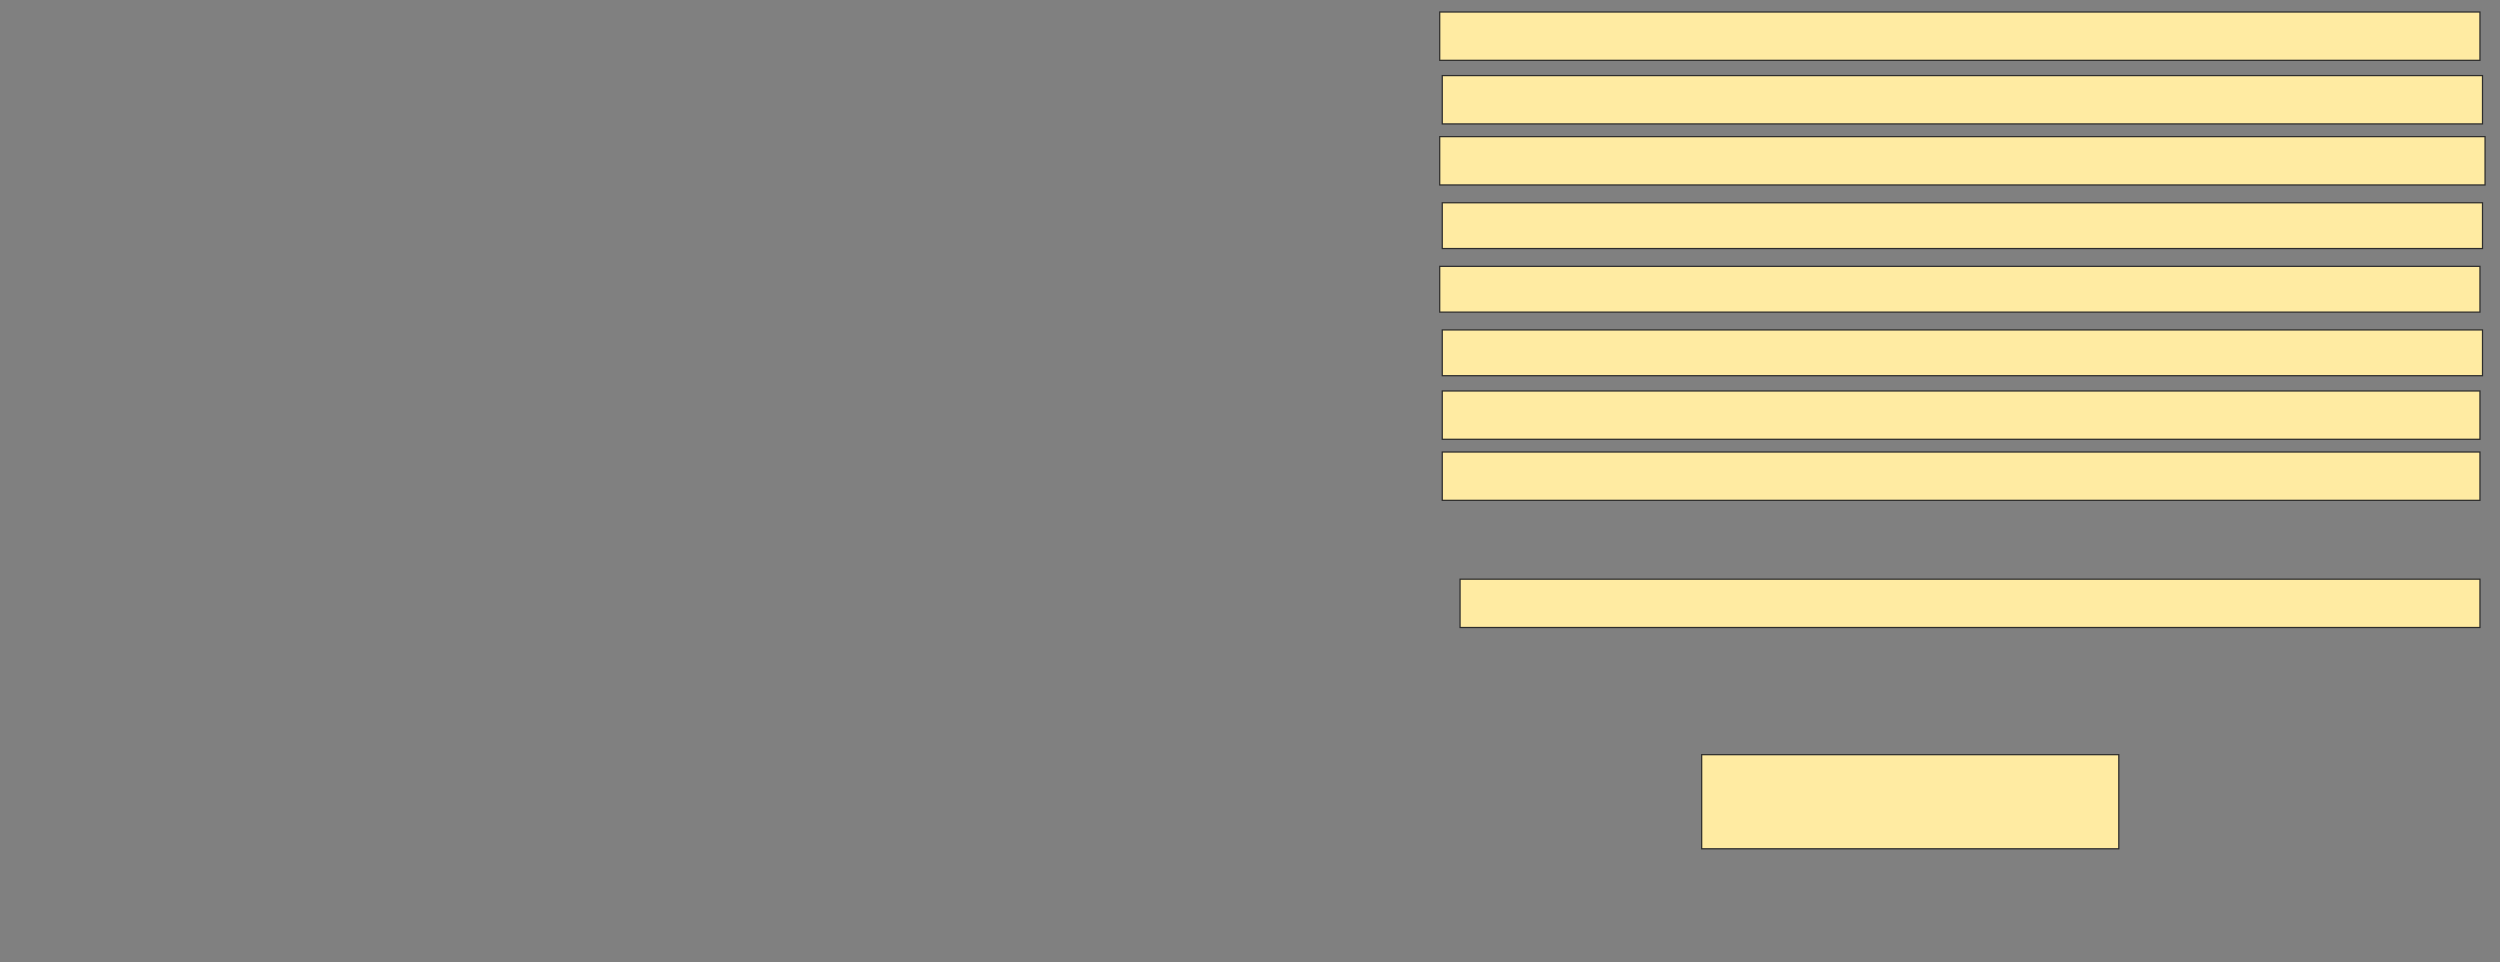 <svg xmlns="http://www.w3.org/2000/svg" width="2006" height="772">
 <rect width="100%" height="100%" fill="#808080" stroke="none"/>
 <!-- Created with Image Occlusion Enhanced -->
 <g>
  <title>Labels</title>
 </g>
 <g>
  <title>Masks</title>
  <rect id="5d322ba1204c465b8a3c0900e3d3cb23-ao-1" height="75.51" width="334.694" y="605.551" x="1365.429" stroke="#2D2D2D" fill="#FFEBA2"/>
  <rect id="5d322ba1204c465b8a3c0900e3d3cb23-ao-2" height="38.776" width="818.367" y="464.735" x="1171.551" stroke="#2D2D2D" fill="#FFEBA2"/>
  
  <rect id="5d322ba1204c465b8a3c0900e3d3cb23-ao-4" height="38.776" width="832.653" y="362.694" x="1157.265" stroke="#2D2D2D" fill="#FFEBA2"/>
  <rect id="5d322ba1204c465b8a3c0900e3d3cb23-ao-5" height="38.776" width="832.653" y="313.714" x="1157.265" stroke="#2D2D2D" fill="#FFEBA2"/>
  <rect id="5d322ba1204c465b8a3c0900e3d3cb23-ao-6" height="36.735" width="834.694" y="264.735" x="1157.265" stroke="#2D2D2D" fill="#FFEBA2"/>
  <rect id="5d322ba1204c465b8a3c0900e3d3cb23-ao-7" height="36.735" width="834.694" y="213.714" x="1155.224" stroke="#2D2D2D" fill="#FFEBA2"/>
  <rect id="5d322ba1204c465b8a3c0900e3d3cb23-ao-8" height="36.735" width="834.694" y="162.694" x="1157.265" stroke="#2D2D2D" fill="#FFEBA2"/>
  <rect id="5d322ba1204c465b8a3c0900e3d3cb23-ao-9" height="38.776" width="838.776" y="109.633" x="1155.224" stroke="#2D2D2D" fill="#FFEBA2"/>
  <rect id="5d322ba1204c465b8a3c0900e3d3cb23-ao-10" height="38.776" width="834.694" y="60.653" x="1157.265" stroke="#2D2D2D" fill="#FFEBA2"/>
  <rect id="5d322ba1204c465b8a3c0900e3d3cb23-ao-11" height="38.776" width="834.694" y="9.633" x="1155.224" stroke="#2D2D2D" fill="#FFEBA2"/>
 </g>
</svg>